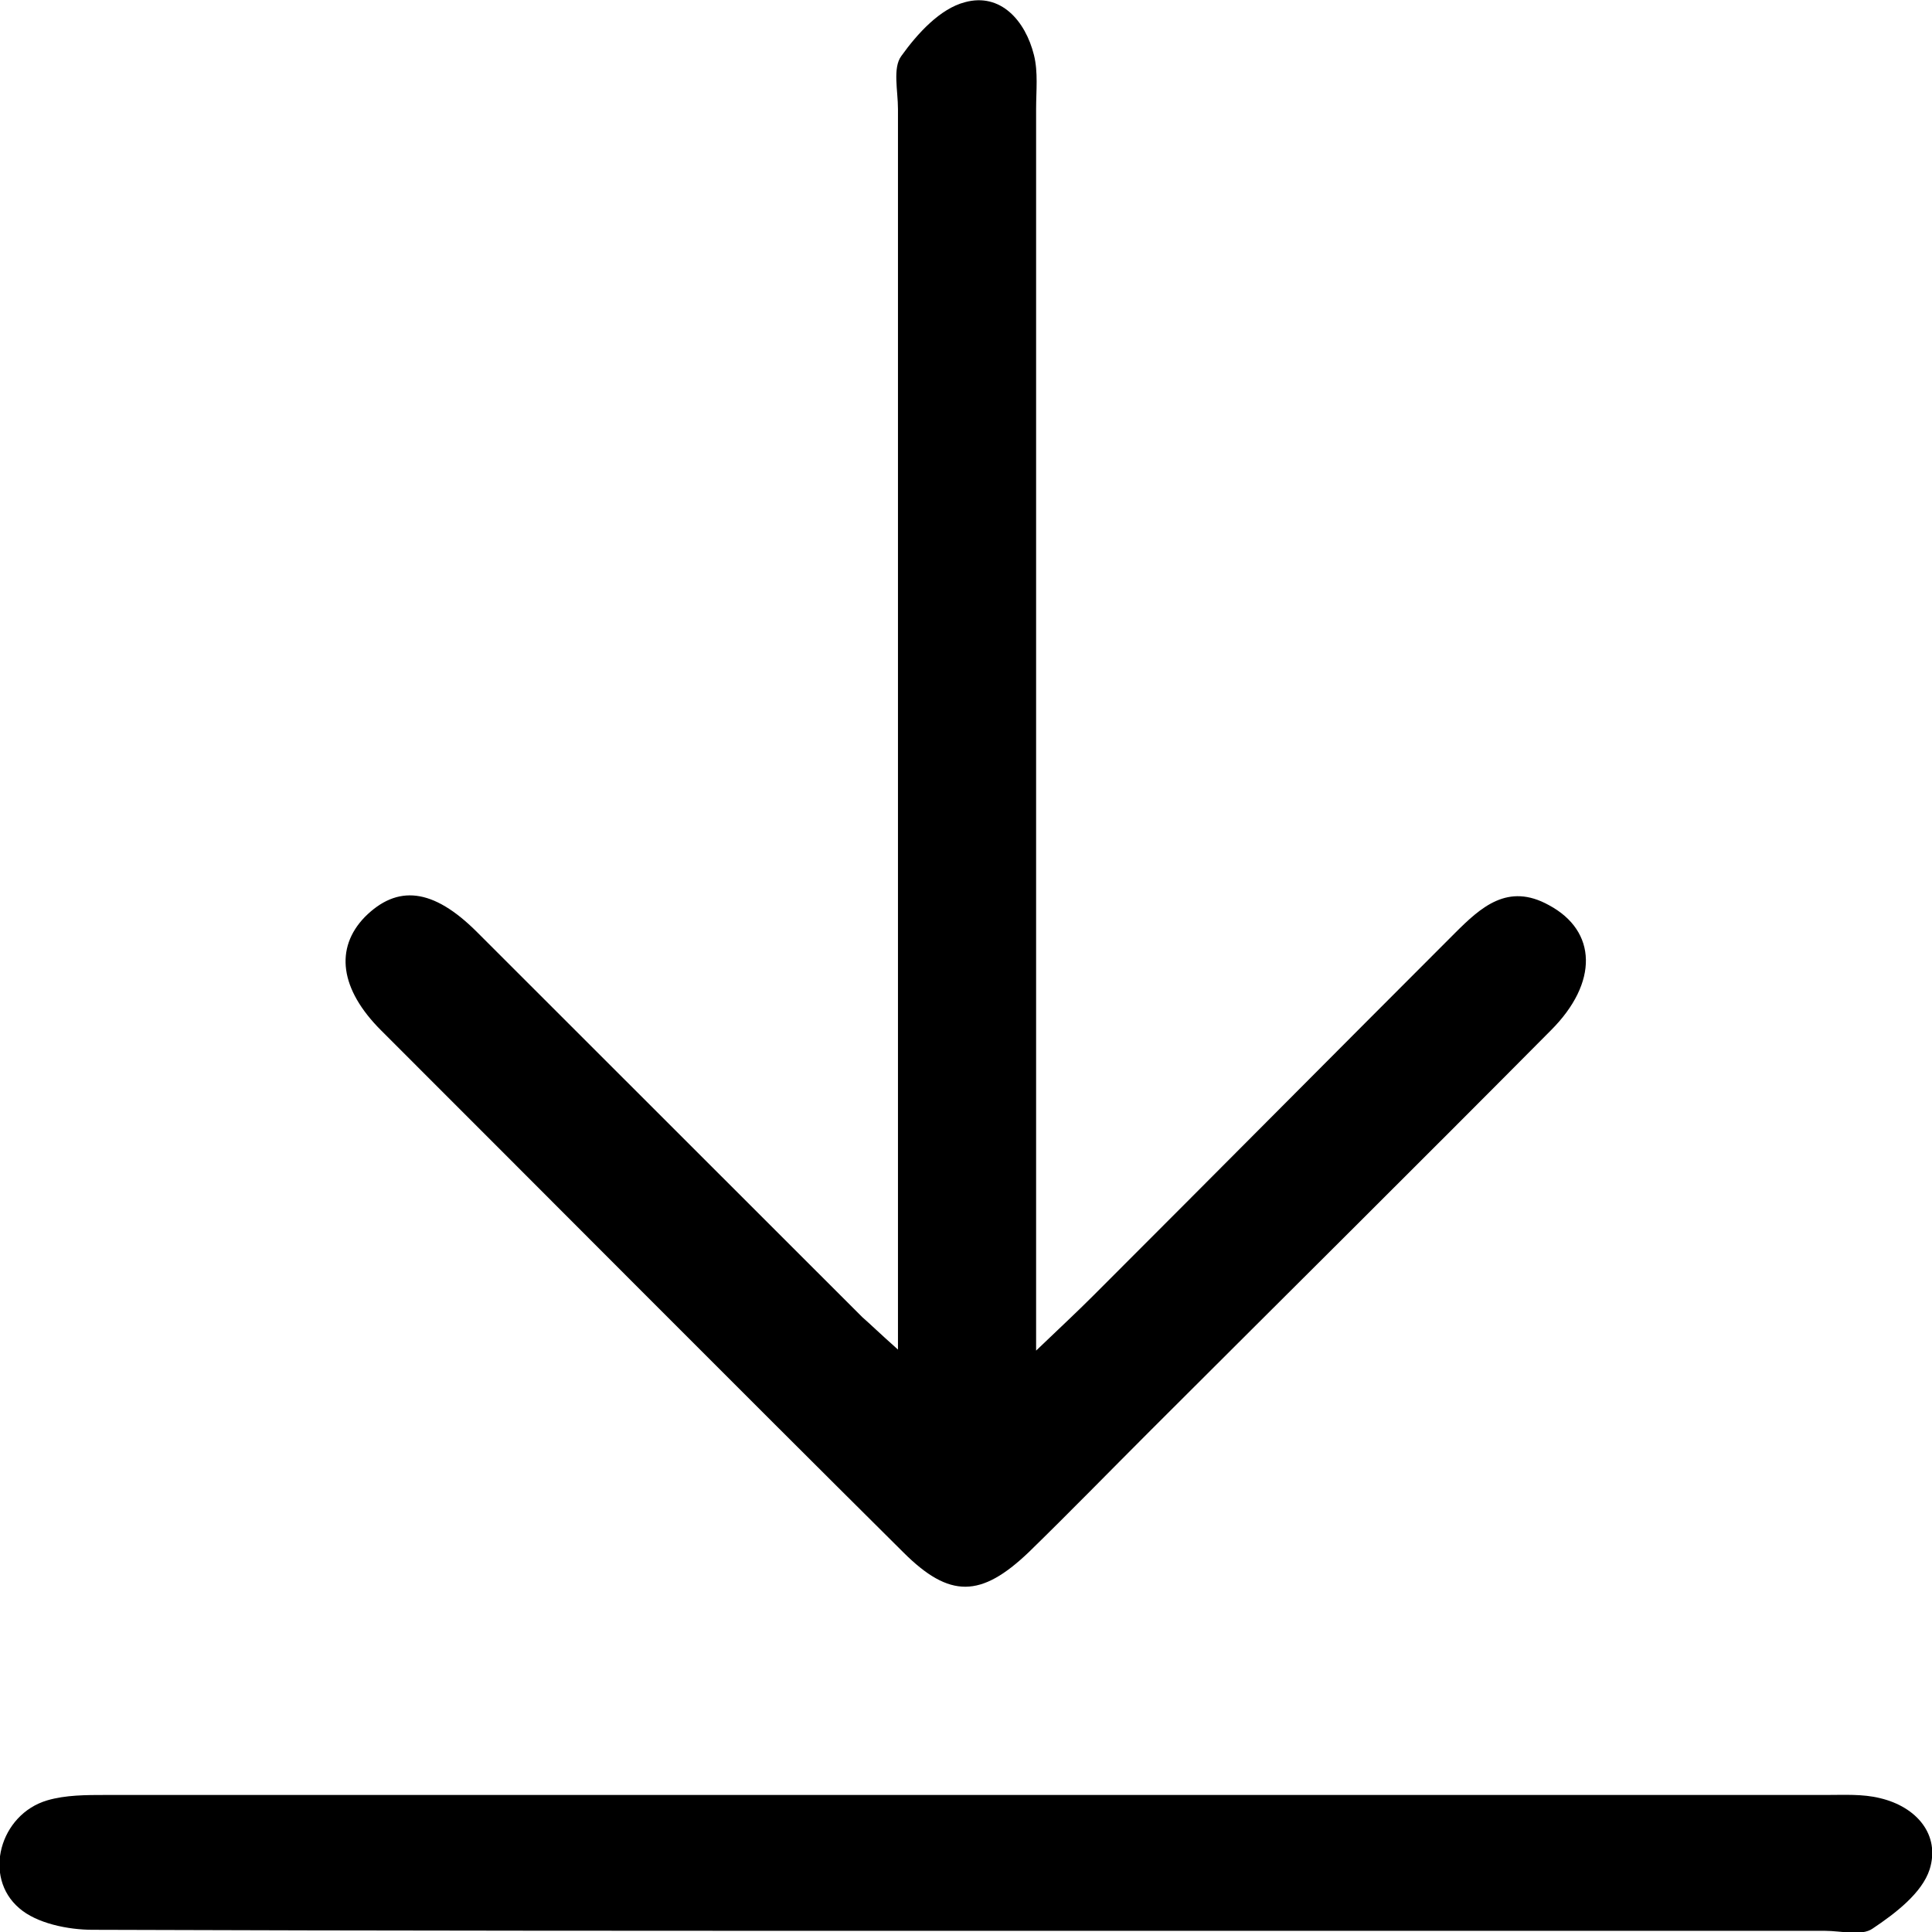 <svg width="28" height="28" viewBox="0 0 28 28" fill="none" xmlns="http://www.w3.org/2000/svg">
<g clip-path="url(#clip0_6185_25673)">
<path d="M13.014 19.559C13.014 19.09 13.014 18.808 13.014 18.542C13.014 12.883 13.014 7.239 13.014 1.58C13.014 1.314 12.936 0.986 13.061 0.814C13.296 0.485 13.624 0.126 13.984 0.032C14.5 -0.109 14.86 0.298 14.985 0.798C15.047 1.048 15.016 1.314 15.016 1.58C15.016 7.239 15.016 12.883 15.016 18.542C15.016 18.824 15.016 19.105 15.016 19.574C15.376 19.23 15.611 19.011 15.845 18.777C17.597 17.026 19.334 15.275 21.085 13.524C21.461 13.149 21.852 12.789 22.446 13.117C23.15 13.493 23.166 14.243 22.478 14.931C20.554 16.87 18.614 18.793 16.674 20.731C16.08 21.325 15.501 21.919 14.907 22.498C14.218 23.154 13.765 23.17 13.092 22.498C10.558 19.981 8.04 17.448 5.521 14.931C4.927 14.337 4.849 13.743 5.287 13.29C5.756 12.82 6.272 12.867 6.913 13.508C8.775 15.369 10.636 17.229 12.498 19.09C12.623 19.199 12.732 19.308 13.014 19.559Z" fill="black"/>
<path d="M14.013 27.983C9.789 27.983 5.566 27.983 1.342 27.968C0.983 27.968 0.529 27.874 0.279 27.655C-0.253 27.202 -0.003 26.295 0.685 26.092C0.951 26.014 1.249 26.014 1.53 26.014C9.836 26.014 18.158 26.014 26.464 26.014C26.73 26.014 26.996 25.998 27.246 26.06C27.778 26.185 28.122 26.592 27.966 27.092C27.856 27.436 27.465 27.733 27.137 27.952C26.98 28.061 26.683 27.983 26.449 27.983C22.303 27.983 18.158 27.983 14.013 27.983Z" fill="black"/>
</g>
<defs>
<clipPath id="clip0_6185_25673">
<rect width="28" height="28" fill="white"/>
</clipPath>
</defs>
</svg>
